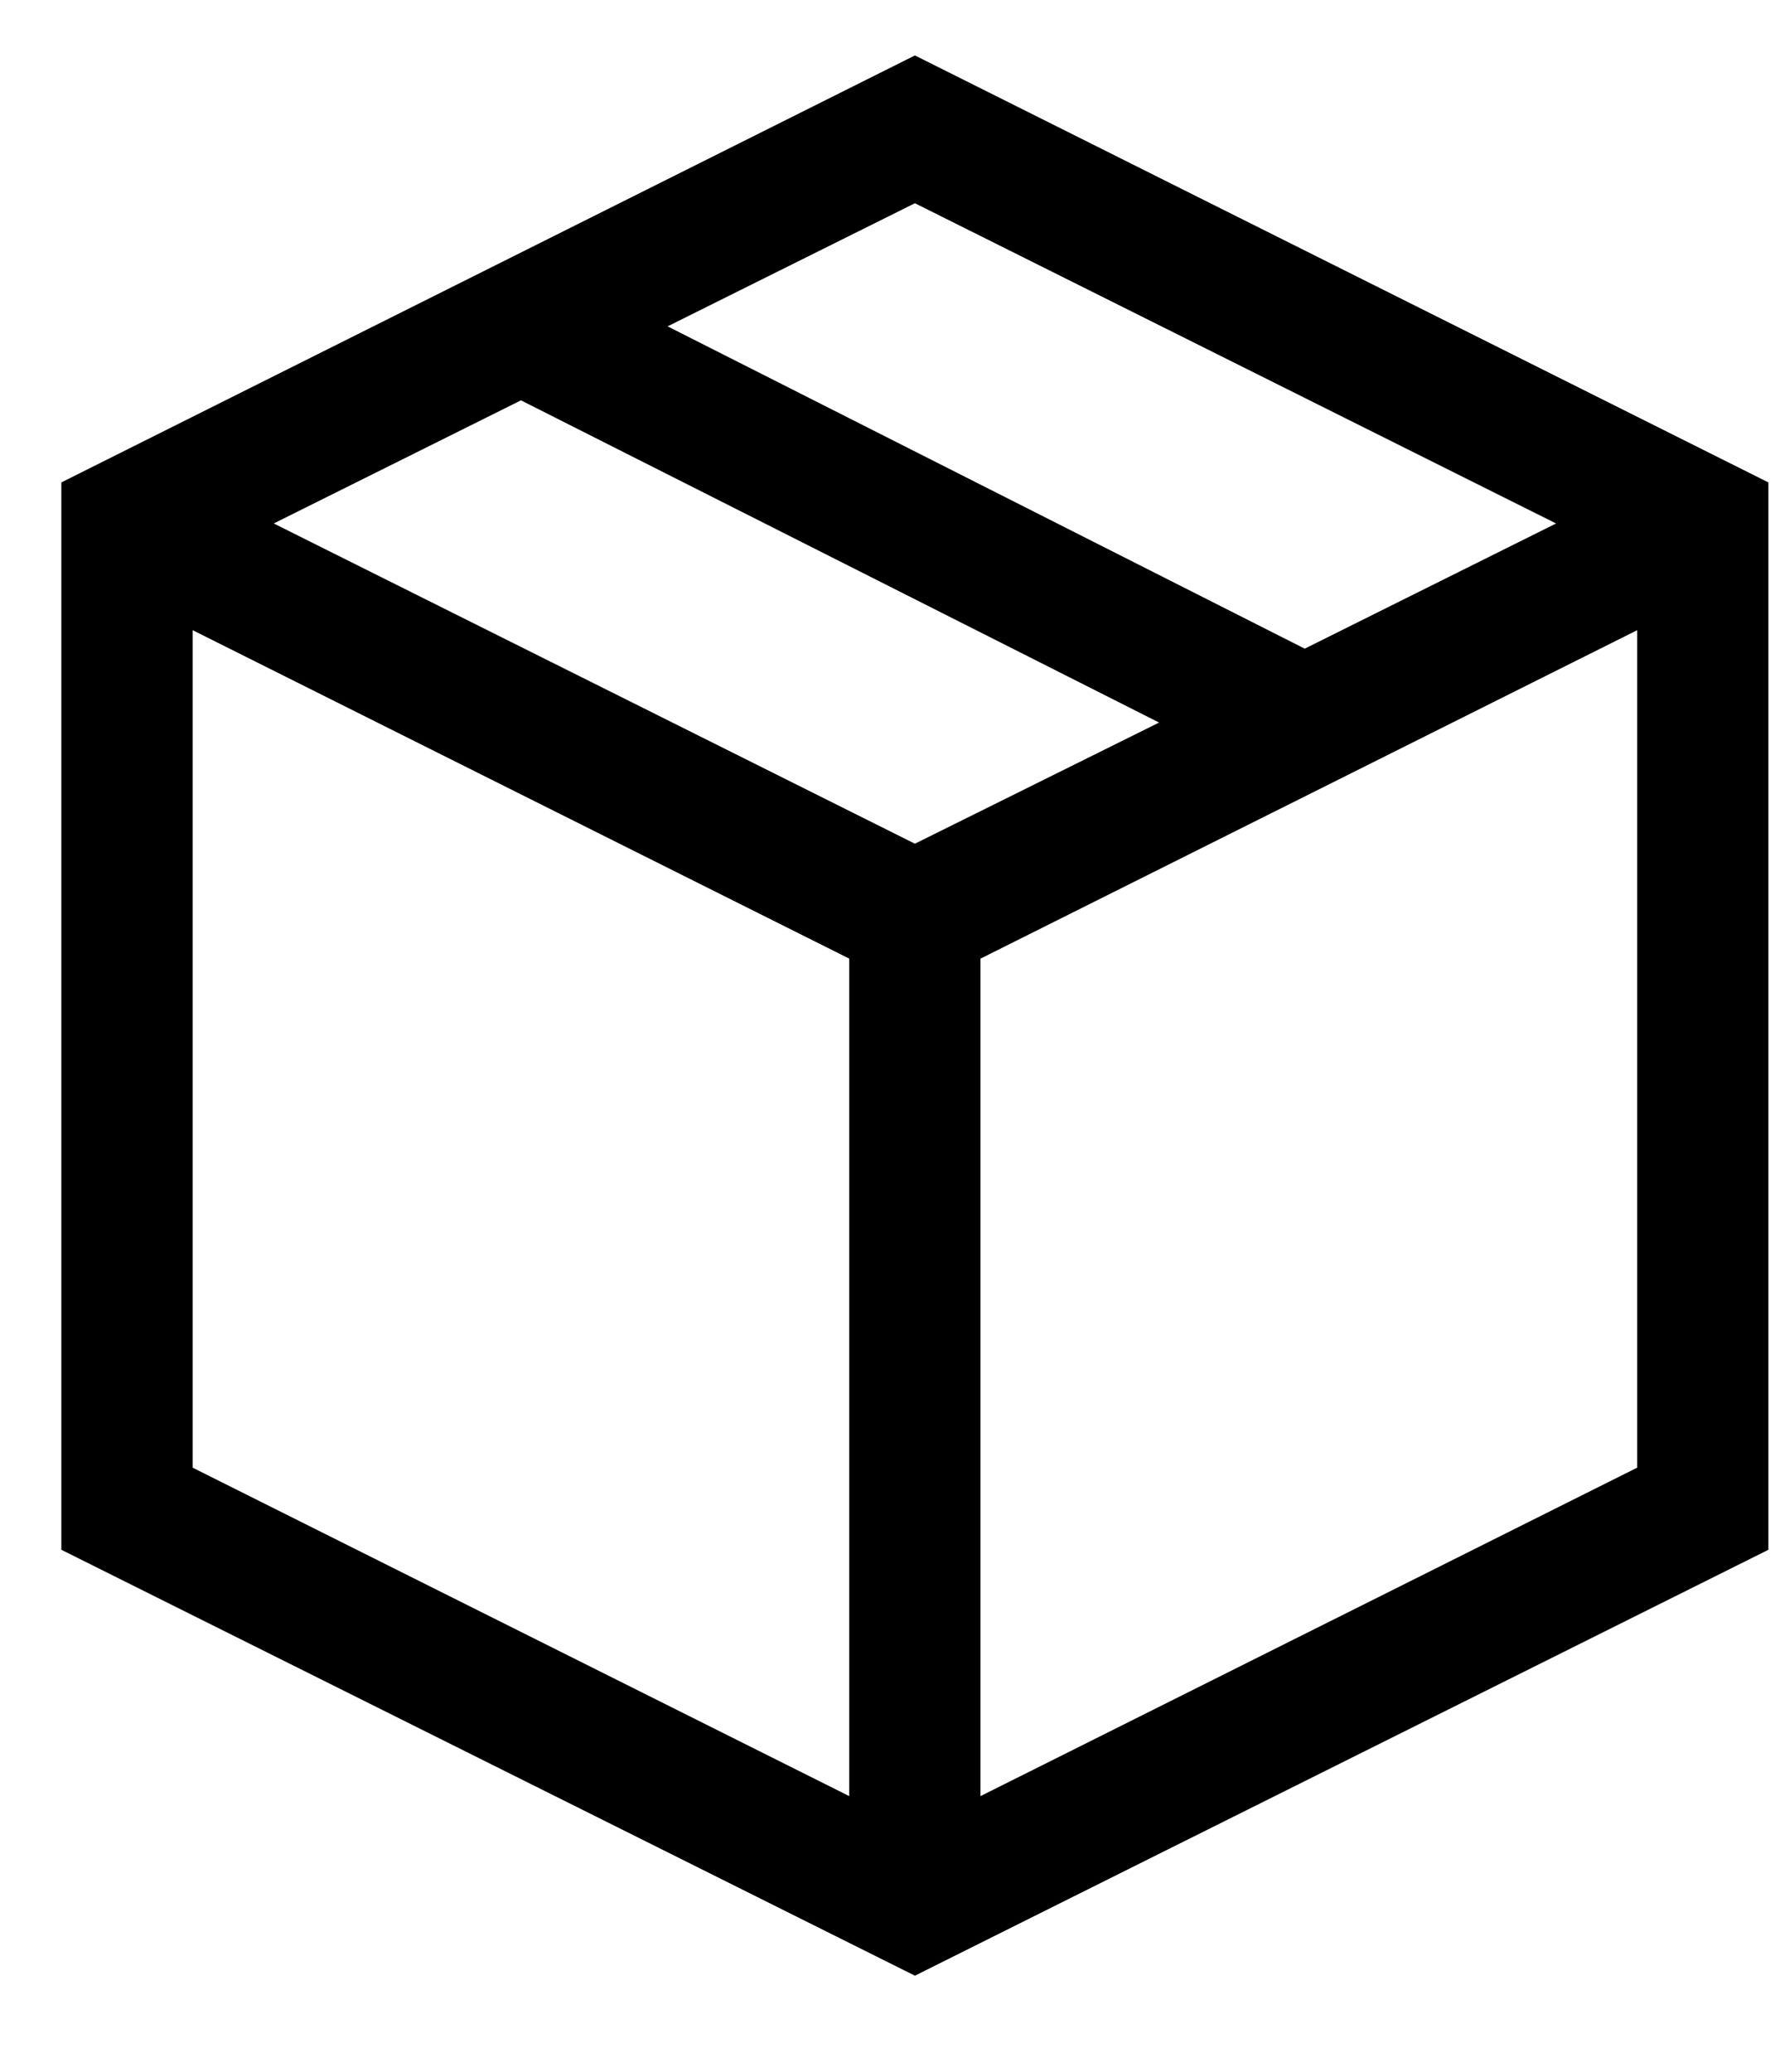 <svg width="18" height="21" viewBox="0 0 18 21" fill="none" xmlns="http://www.w3.org/2000/svg">
<path d="M9.278 0.562L17.933 4.89V15.709L9.278 20.026L0.622 15.709V4.89L9.278 0.562ZM15.78 5.306L9.278 2.06L6.77 3.308L13.231 6.575L15.78 5.306ZM9.278 8.552L11.754 7.324L5.283 4.058L2.776 5.306L9.278 8.552ZM1.954 6.388V14.877L8.612 18.206V9.717L1.954 6.388ZM9.943 18.206L16.602 14.877V6.388L9.943 9.717V18.206Z" fill="black"/>
</svg>
